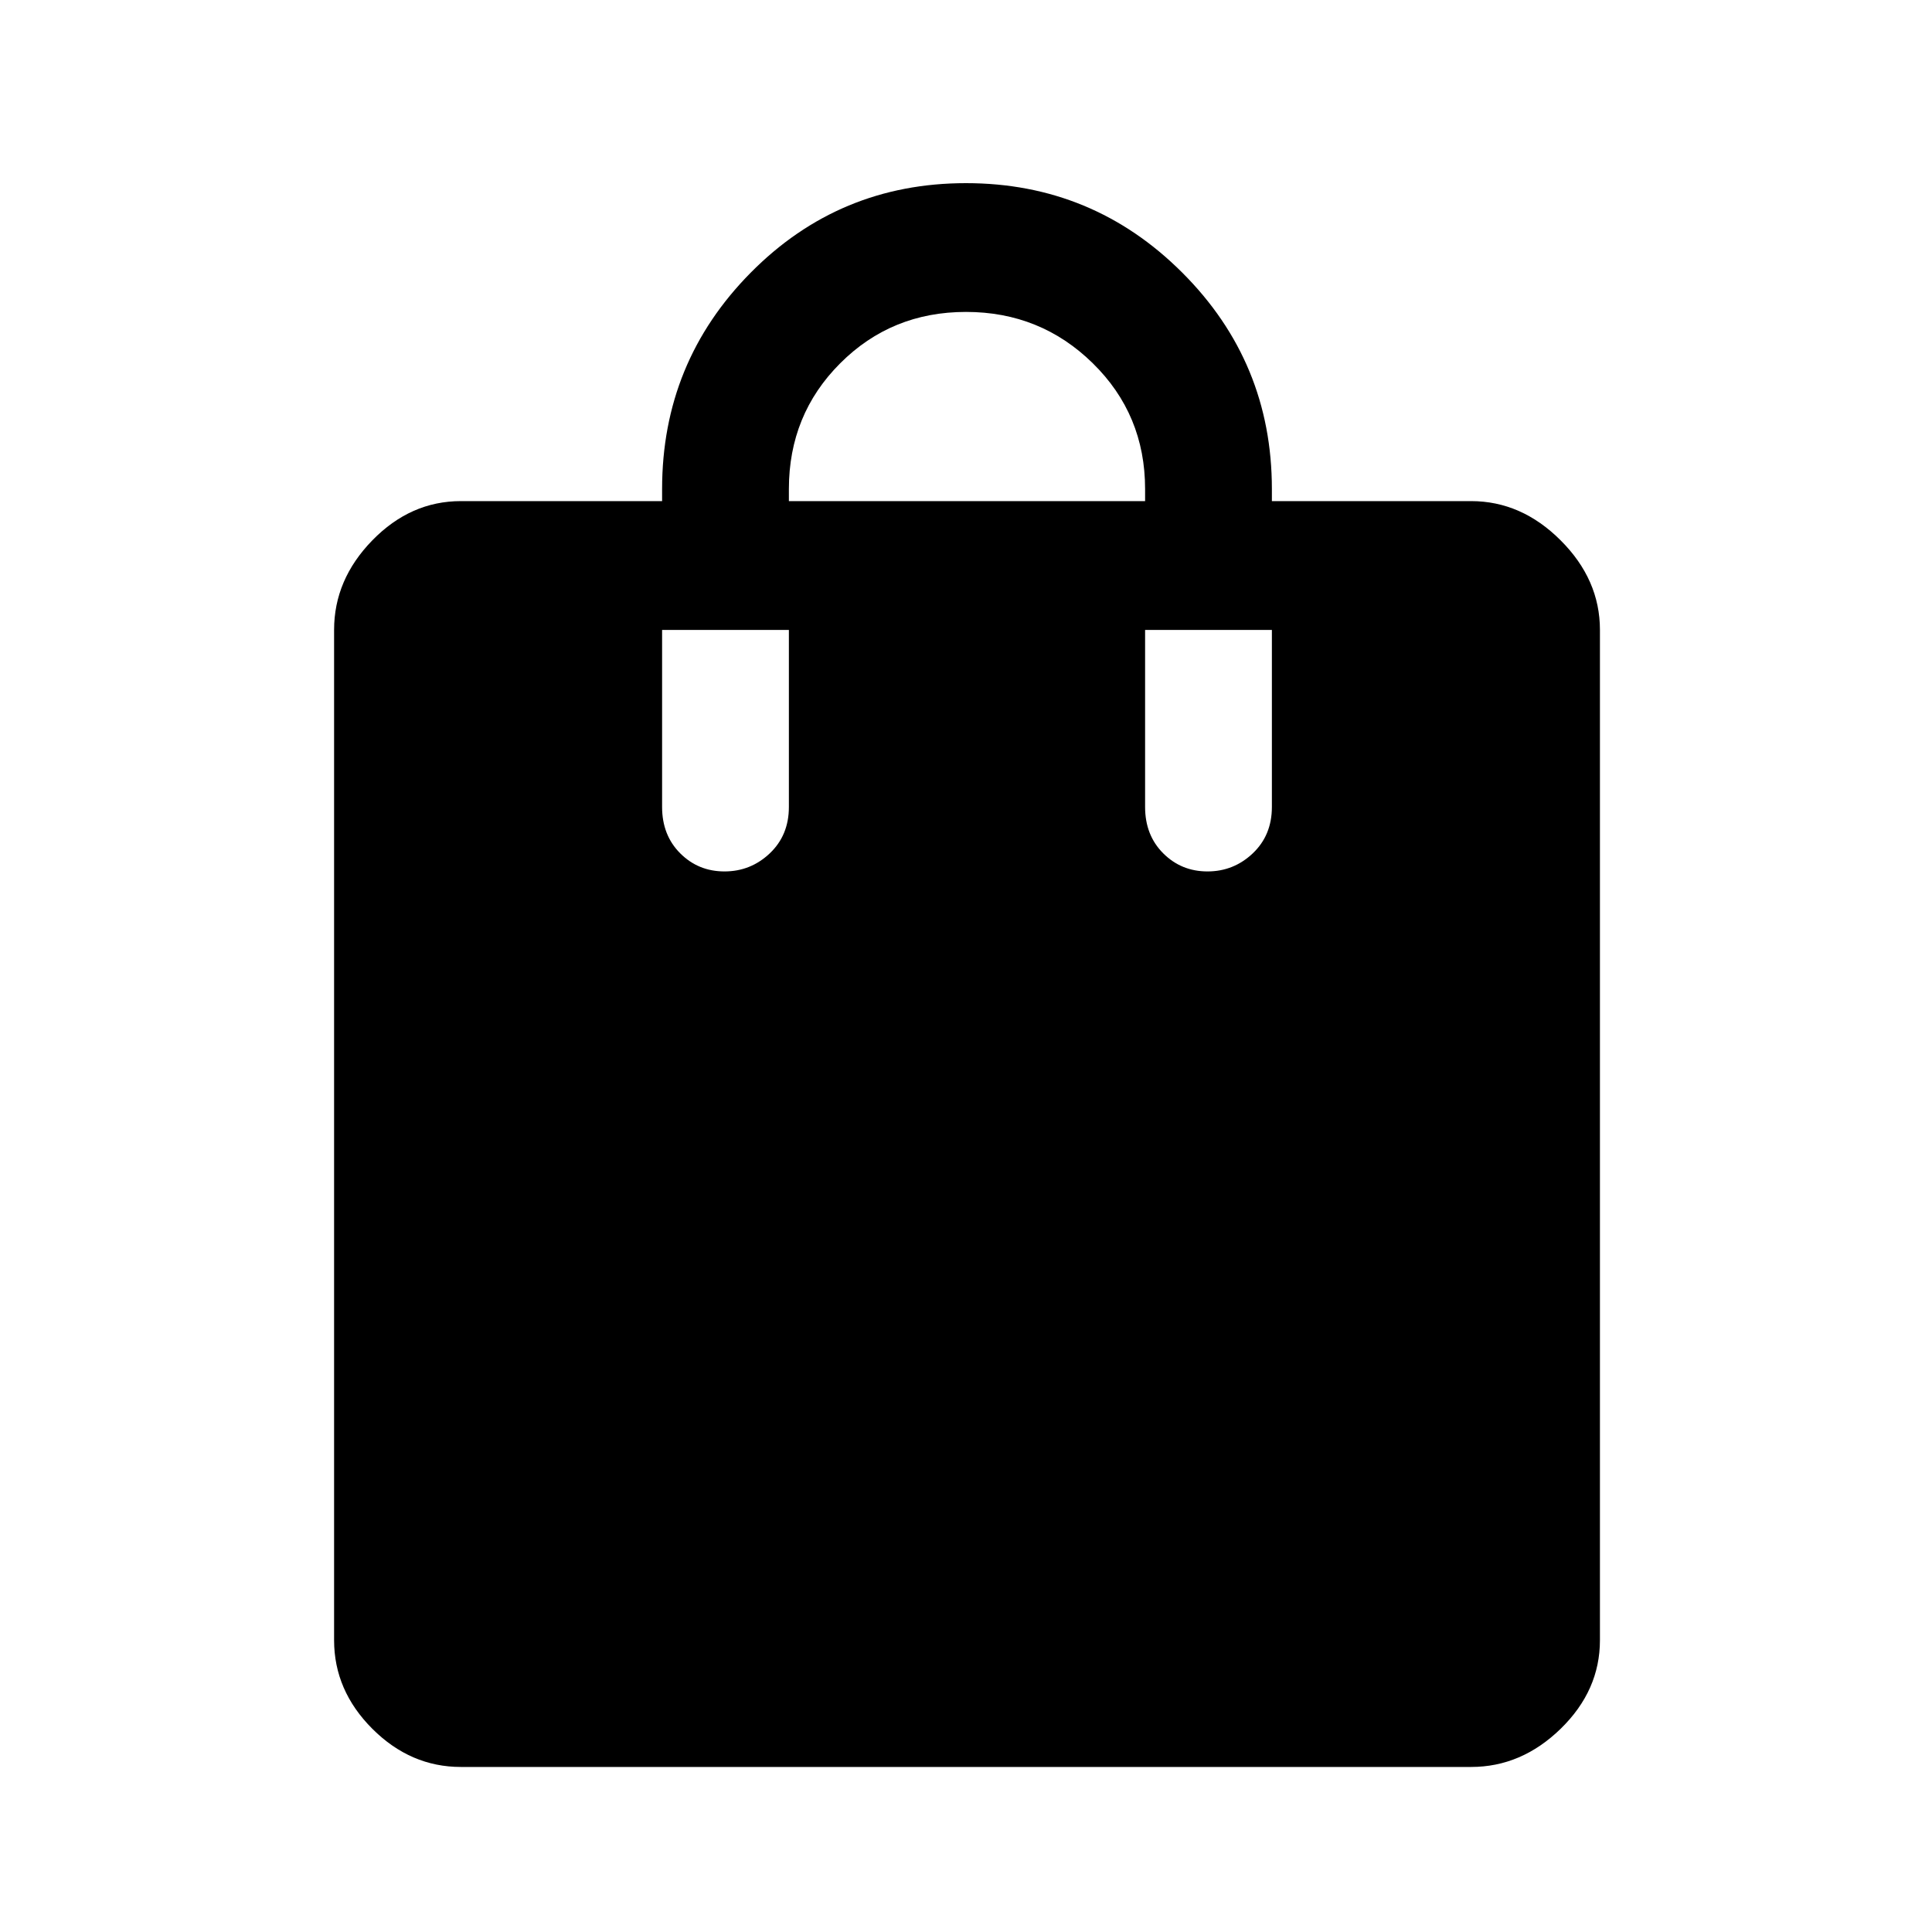 <svg xmlns="http://www.w3.org/2000/svg" height="40" width="40"><path d="M15 18.042Q15.542 18.042 15.938 17.667Q16.333 17.292 16.333 16.708V13.042H13.708V16.708Q13.708 17.292 14.083 17.667Q14.458 18.042 15 18.042ZM16.333 10.125V10.375H23.708V10.125Q23.708 8.583 22.625 7.521Q21.542 6.458 20 6.458Q18.458 6.458 17.396 7.521Q16.333 8.583 16.333 10.125ZM25 18.042Q25.542 18.042 25.938 17.667Q26.333 17.292 26.333 16.708V13.042H23.708V16.708Q23.708 17.292 24.083 17.667Q24.458 18.042 25 18.042ZM9.542 36.583Q8.5 36.583 7.708 35.792Q6.917 35 6.917 33.958V13.042Q6.917 12 7.708 11.188Q8.5 10.375 9.542 10.375H13.708V10.125Q13.708 7.5 15.542 5.646Q17.375 3.792 20 3.792Q22.625 3.792 24.479 5.646Q26.333 7.5 26.333 10.125V10.375H30.458Q31.5 10.375 32.312 11.188Q33.125 12 33.125 13.042V33.958Q33.125 35 32.312 35.792Q31.5 36.583 30.458 36.583Z"/></svg>
